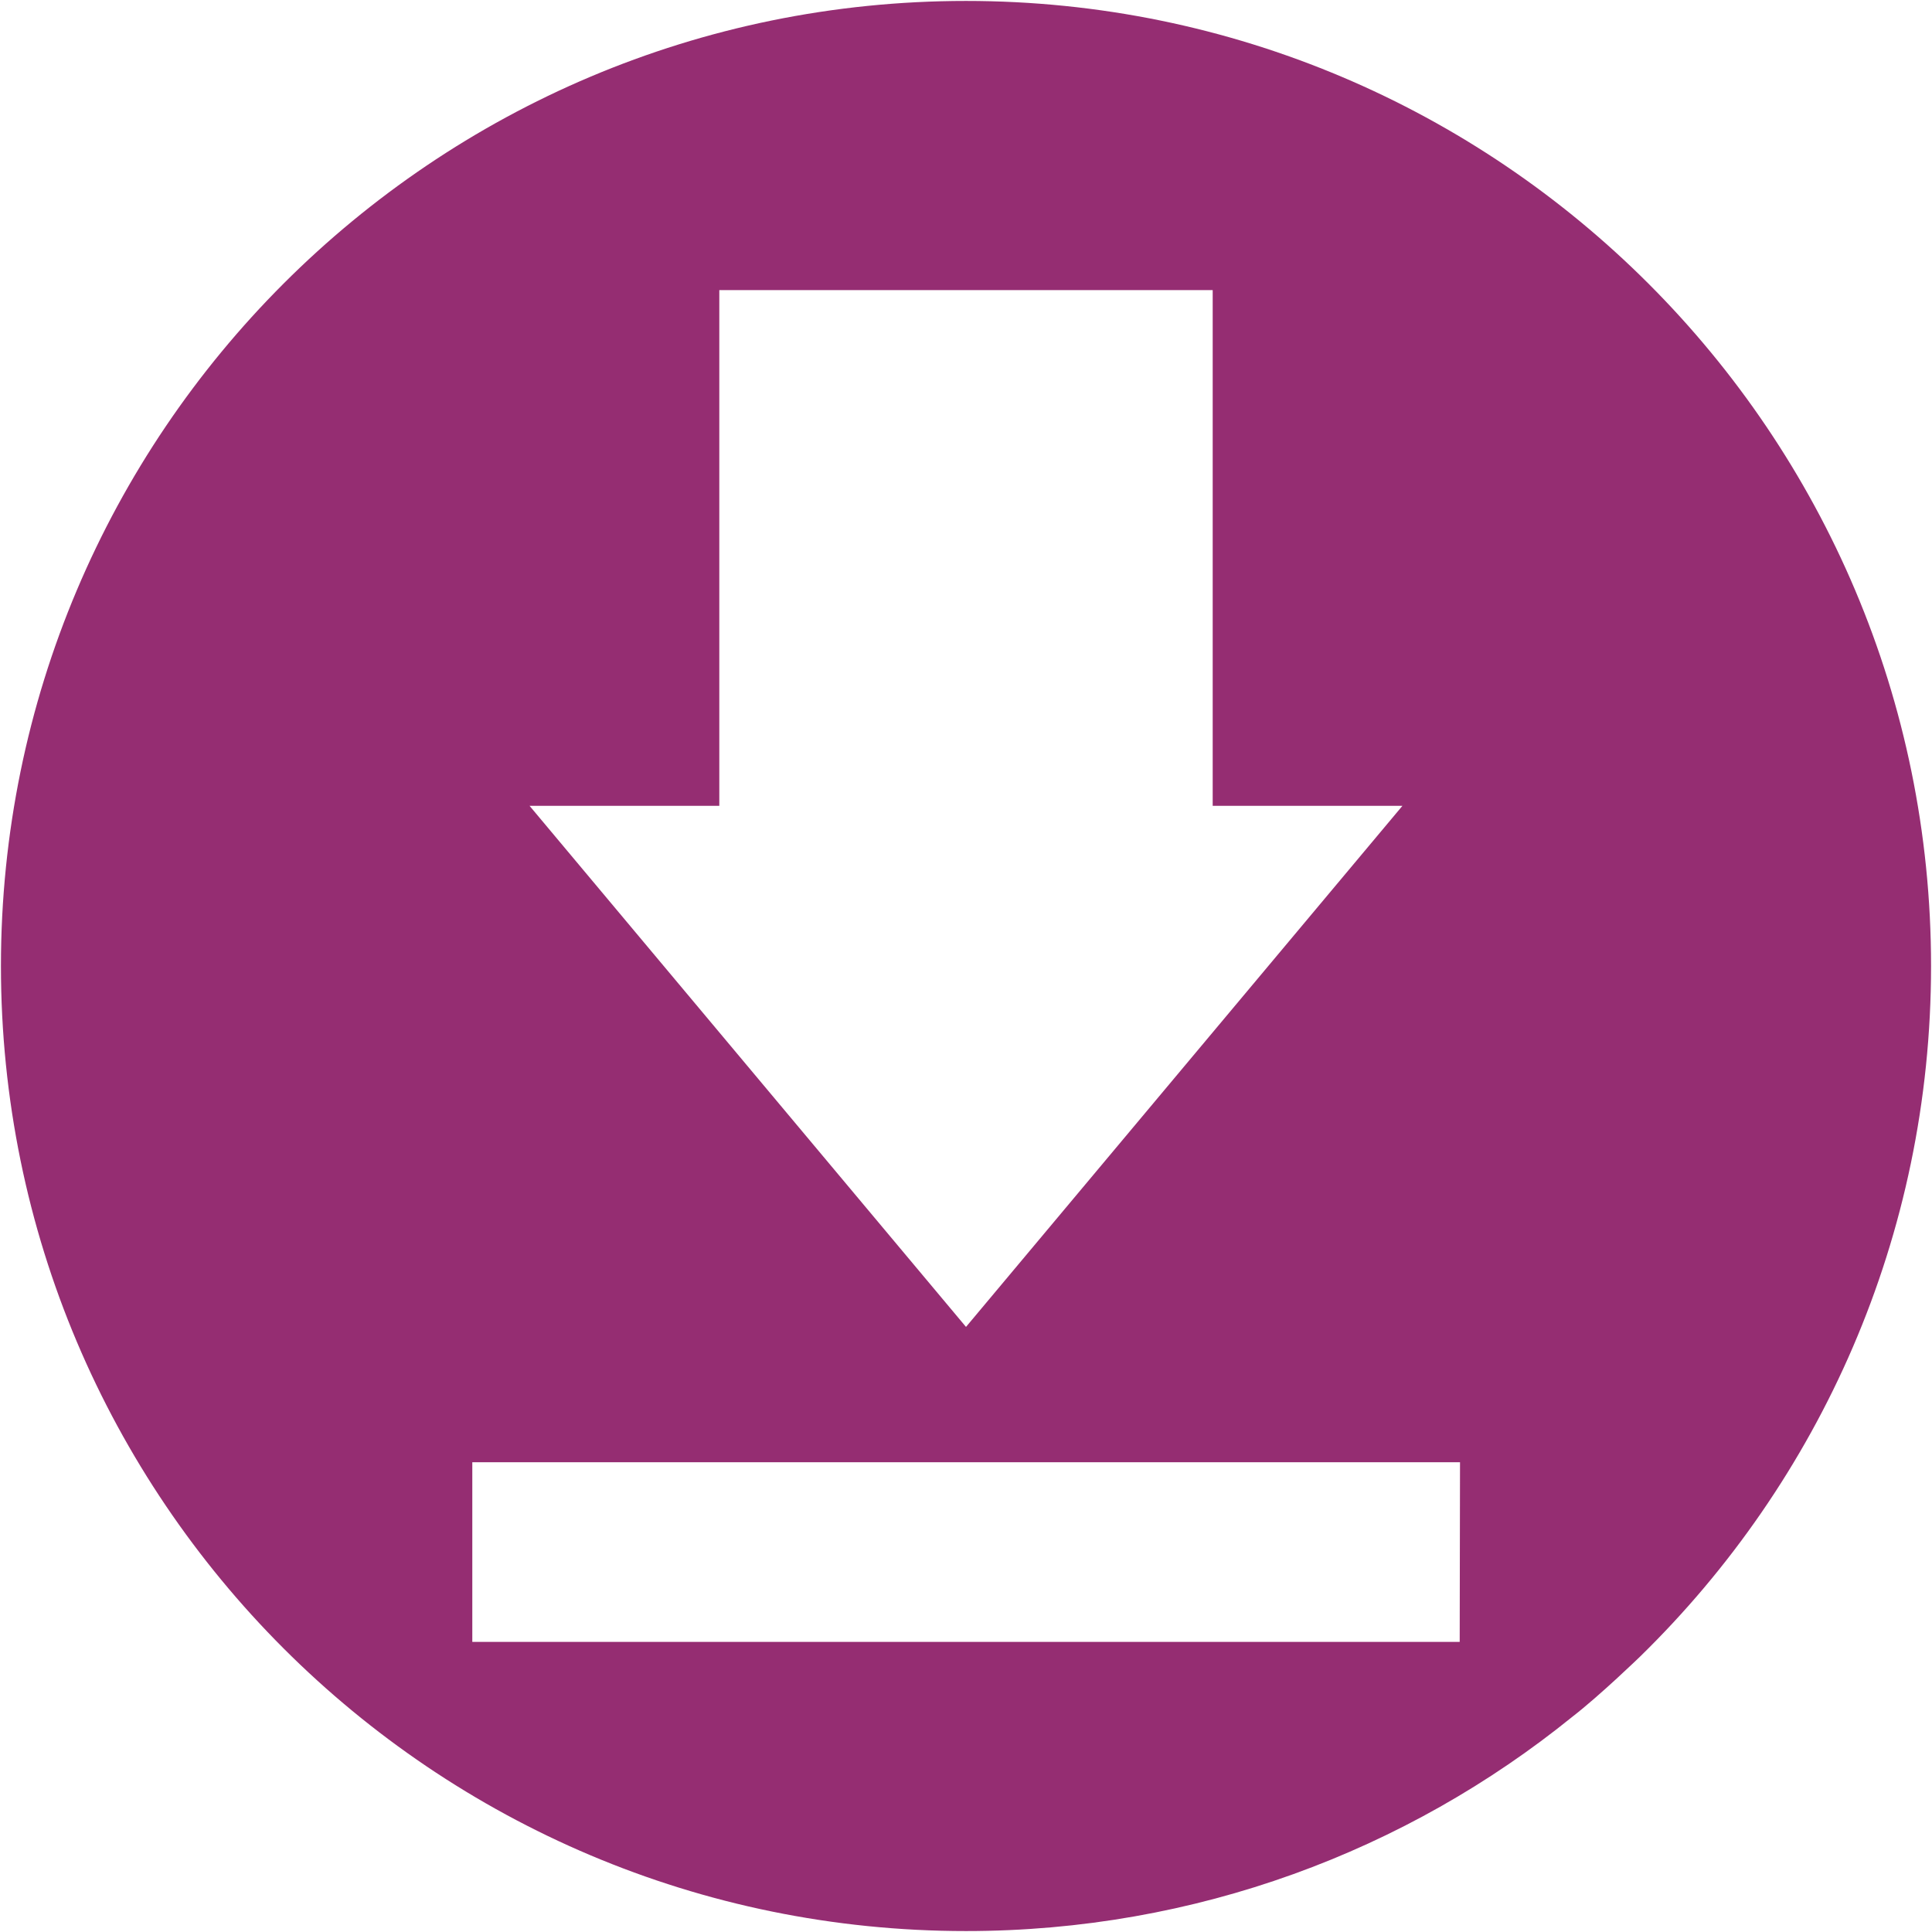 <?xml version="1.0" encoding="UTF-8" standalone="no"?>
<svg width="500px" height="500px" viewBox="0 0 500 500" version="1.1" xmlns="http://www.w3.org/2000/svg" xmlns:xlink="http://www.w3.org/1999/xlink" xmlns:sketch="http://www.bohemiancoding.com/sketch/ns">
    <!-- Generator: Sketch 3.2.1 (9977) - http://www.bohemiancoding.com/sketch -->
    <title>Slice 1</title>
    <desc>Created with Sketch.</desc>
    <defs></defs>
    <g id="Page-1" stroke="none" stroke-width="1" fill="none" fill-rule="evenodd" sketch:type="MSPage">
        <g id="uE011-download-circled" sketch:type="MSLayerGroup" fill="#952D72">
            <path d="M250,0.244 C112.052,0.244 0.244,112.052 0.244,250 C0.244,387.948 112.052,499.756 250,499.756 C309.446,499.756 364.088,478.99 406.922,444.3 C414.088,438.762 424.511,428.664 424.511,428.664 C470.928,383.306 499.756,320.033 499.756,250 C499.756,112.052 387.948,0.244 250,0.244 L250,0.244 Z M186.156,208.55 L186.156,75.081 L313.844,75.081 L313.844,208.55 L362.948,208.55 L250,343.404 L137.052,208.55 L186.156,208.55 L186.156,208.55 Z M377.769,424.919 L122.231,424.919 L122.231,378.42 L377.85,378.42 L377.769,424.919 L377.769,424.919 Z" id="Shape" sketch:type="MSShapeGroup"></path>
        </g>
    </g>
</svg>